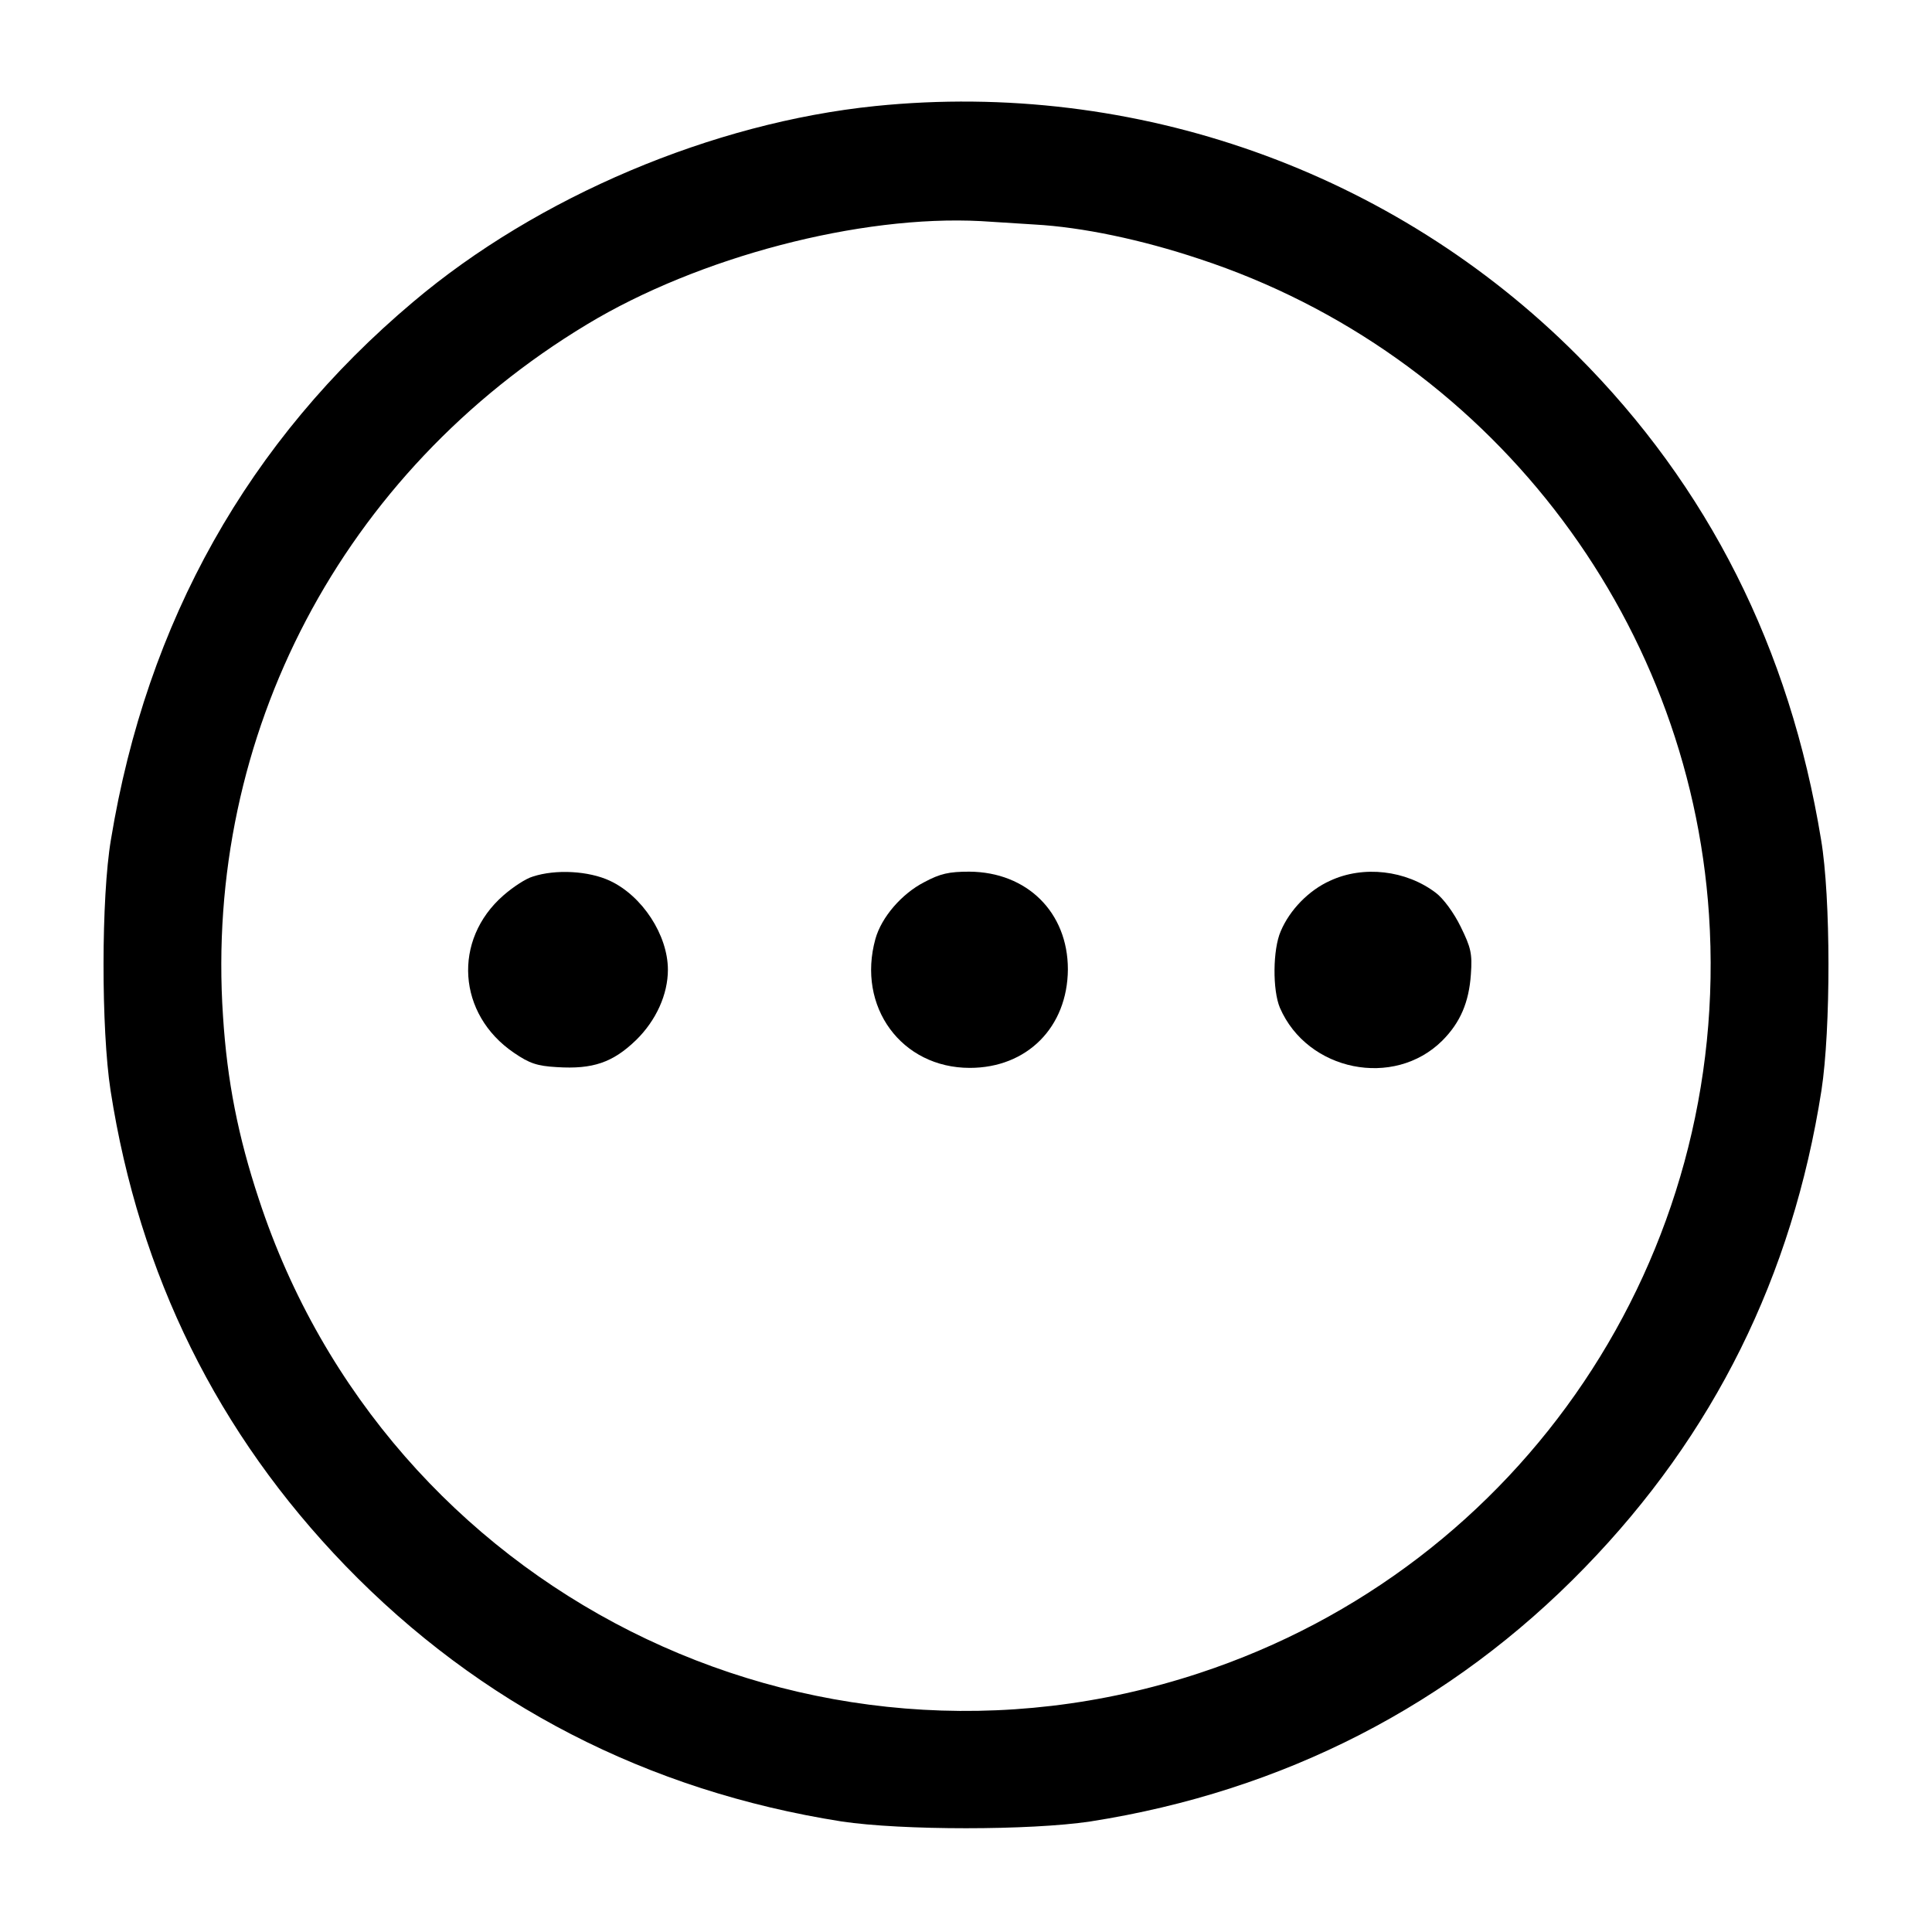 <?xml version="1.0" standalone="no"?>
<!DOCTYPE svg PUBLIC "-//W3C//DTD SVG 20010904//EN"
 "http://www.w3.org/TR/2001/REC-SVG-20010904/DTD/svg10.dtd">
<svg version="1.0" xmlns="http://www.w3.org/2000/svg"
 width="512pt" height="512pt" viewBox="0 0 512 512"
 preserveAspectRatio="xMidYMid meet">

<g transform="translate(0,512) scale(0.1,-0.1)"
fill="#000000" stroke="none">
<path d="M2320 4839 c-431 -44 -895 -240 -1225 -519 -437 -368 -706 -847 -801
-1425 -26 -153 -26 -503 -1 -665 76 -489 284 -909 622 -1259 356 -368 801
-597 1315 -678 160 -24 500 -24 660 0 511 80 957 309 1310 673 342 352 550
772 627 1264 25 162 25 512 -1 665 -83 507 -299 936 -647 1284 -486 487 -1170
730 -1859 660z m422 -314 c126 -7 283 -40 436 -91 761 -250 1298 -941 1351
-1738 60 -904 -494 -1728 -1351 -2010 -1037 -342 -2152 220 -2492 1256 -55
166 -84 313 -95 485 -50 746 316 1442 964 1833 296 179 724 291 1045 274 30
-2 94 -6 142 -9z"/>
<path d="M1412 2797 c-18 -5 -53 -28 -78 -50 -135 -118 -122 -315 28 -417 41
-28 61 -35 114 -38 95 -6 148 12 210 72 53 52 84 121 84 186 0 92 -68 196
-154 236 -56 26 -143 31 -204 11z"/>
<path d="M2449 2782 c-60 -31 -113 -93 -129 -150 -50 -180 69 -342 250 -342
152 0 259 108 260 261 0 151 -108 258 -261 259 -54 0 -77 -5 -120 -28z"/>
<path d="M3525 2786 c-56 -25 -107 -77 -131 -134 -21 -48 -22 -156 -2 -203 73
-168 302 -214 430 -87 48 48 71 102 76 176 4 55 0 71 -27 126 -18 37 -46 75
-66 90 -79 60 -192 73 -280 32z"/>
</g>
</svg>
